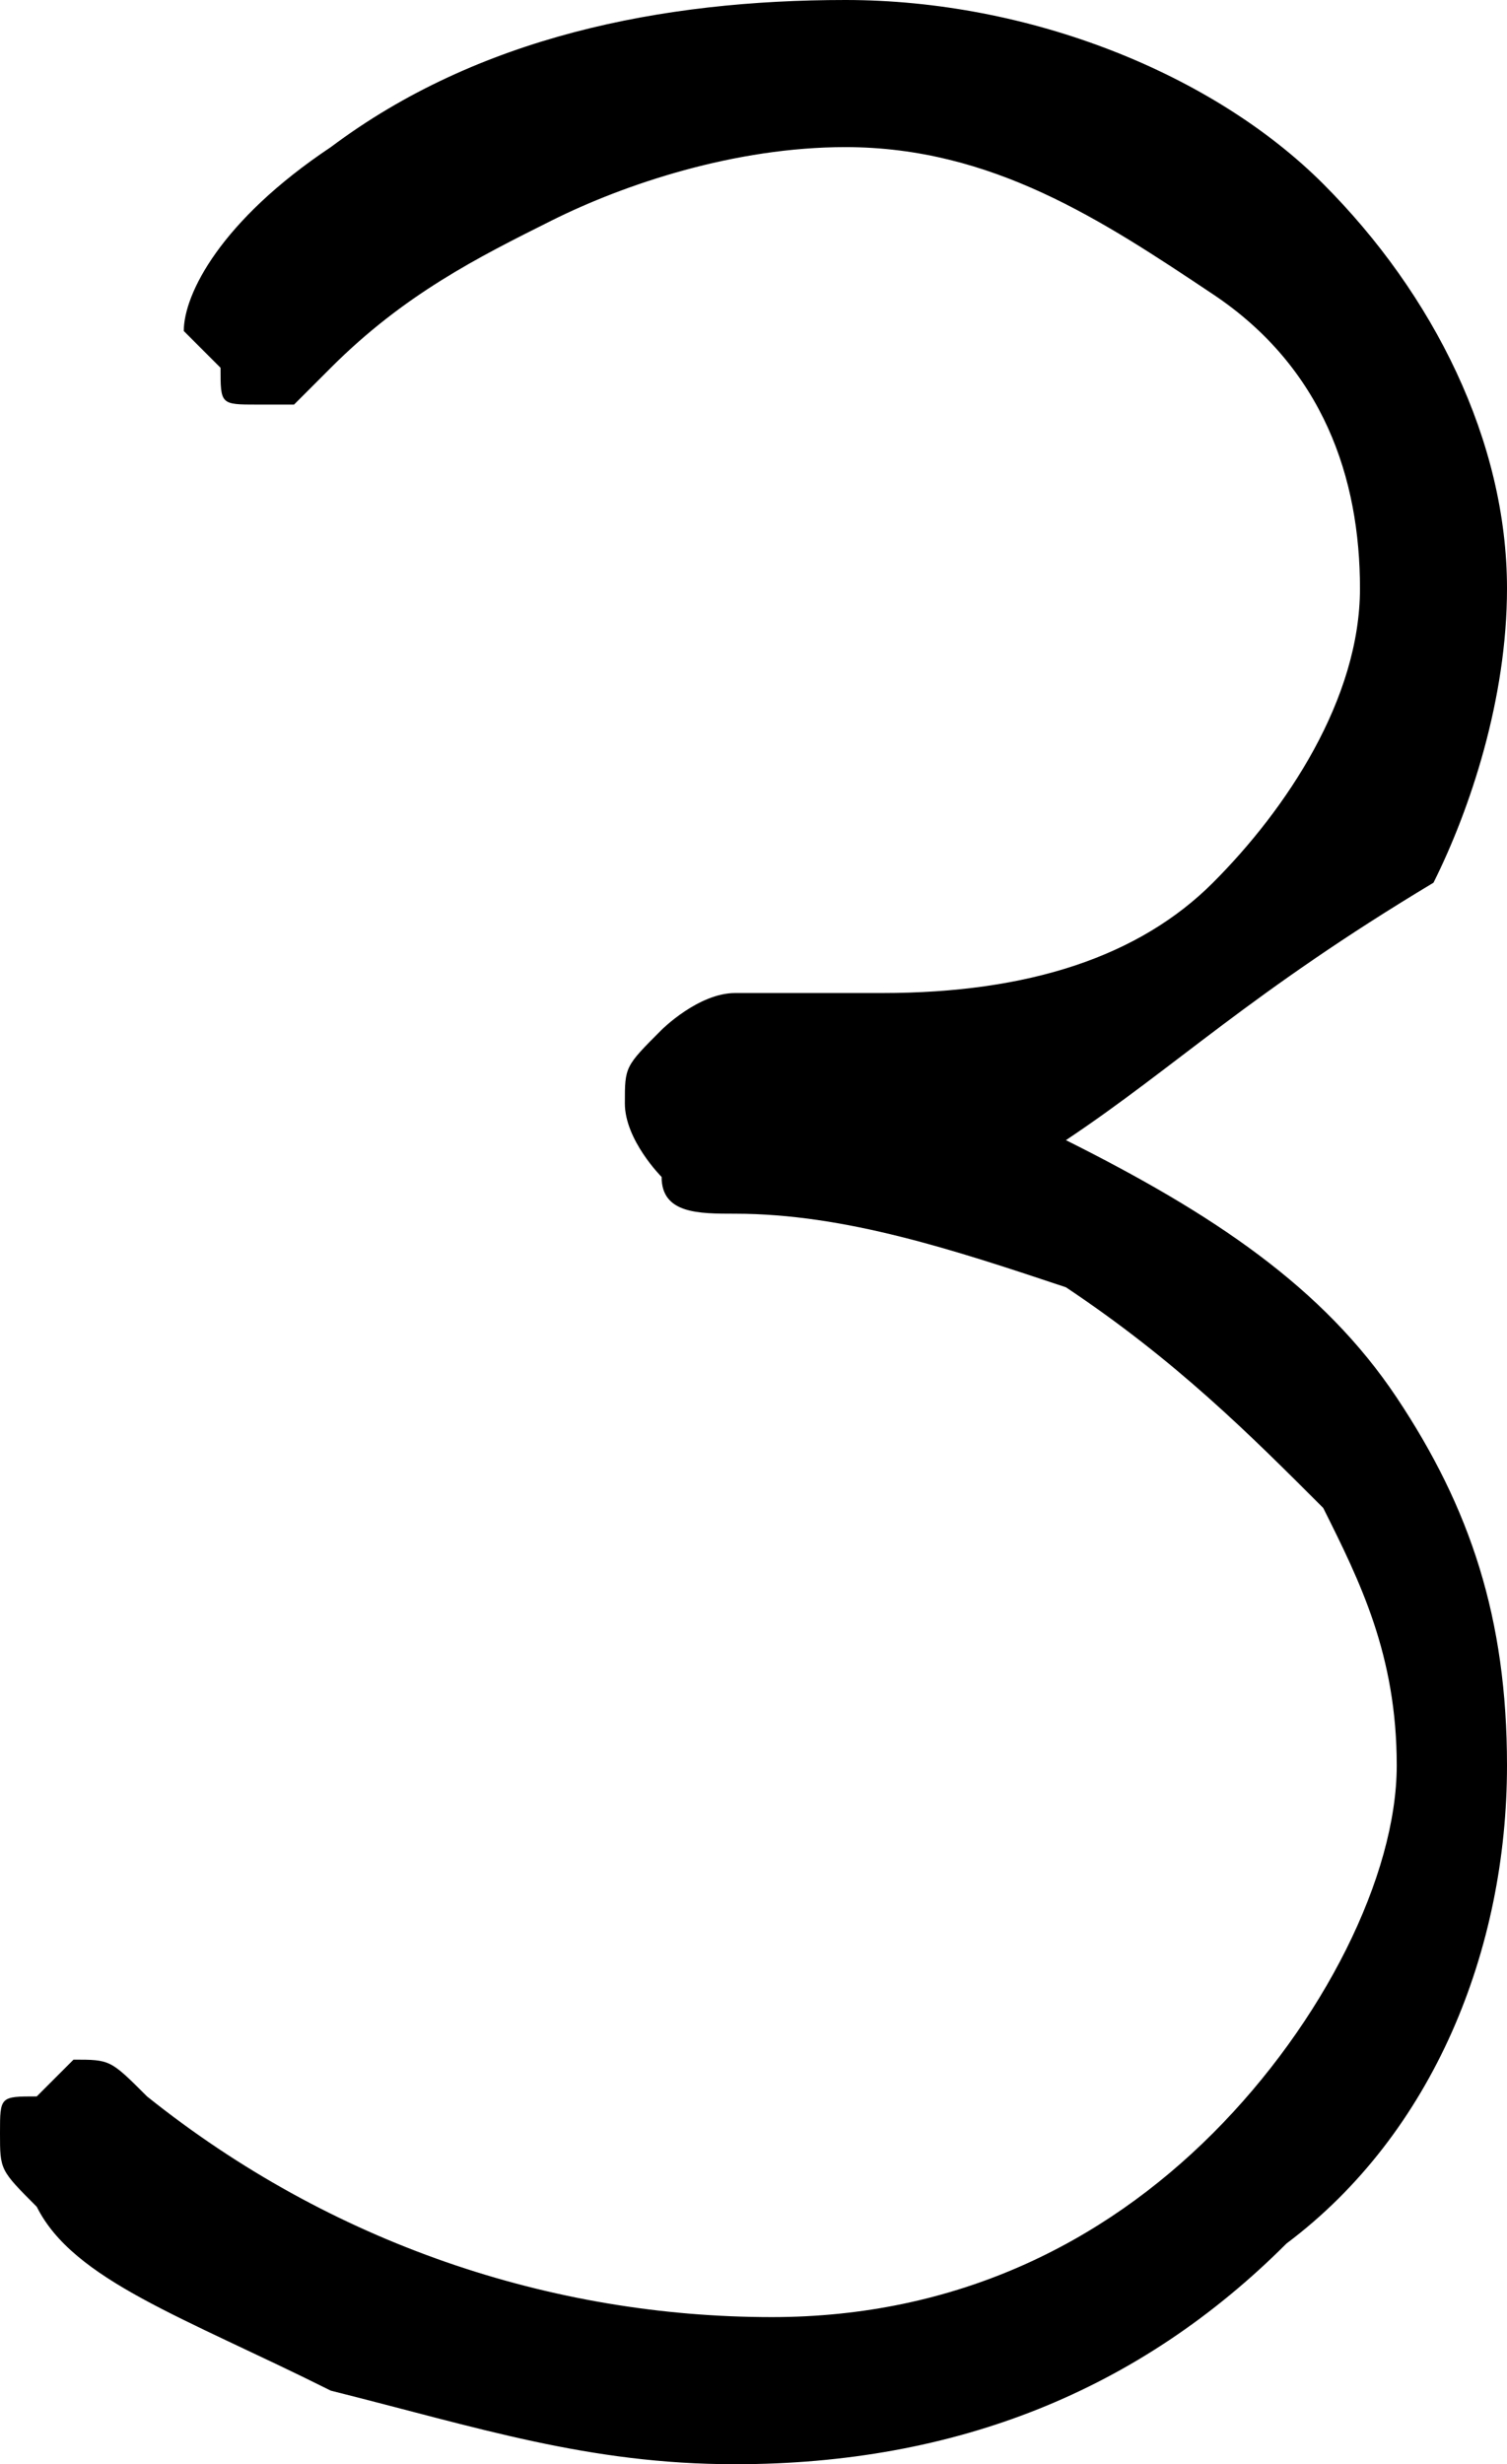 <?xml version="1.0" encoding="utf-8"?>
<!-- Generator: Adobe Illustrator 23.0.3, SVG Export Plug-In . SVG Version: 6.00 Build 0)  -->
<svg version="1.1" id="Layer_1" xmlns="http://www.w3.org/2000/svg" xmlns:xlink="http://www.w3.org/1999/xlink" x="0px" y="0px"
	 viewBox="0 0 4.1 6.7" style="enable-background:new 0 0 4.1 6.7;" xml:space="preserve">
<path d="M2.9,3.1c0.4,0.2,0.7,0.4,0.9,0.7c0.2,0.3,0.3,0.6,0.3,1c0,0.5-0.2,1-0.6,1.3C3.1,6.5,2.6,6.7,2,6.7c-0.4,0-0.7-0.1-1.1-0.2
	C0.5,6.3,0.2,6.2,0.1,6C0,5.9,0,5.9,0,5.8s0-0.1,0.1-0.1l0.1-0.1c0.1,0,0.1,0,0.2,0.1c0.5,0.4,1.1,0.6,1.7,0.6
	c0.5,0,0.9-0.2,1.2-0.5s0.5-0.7,0.5-1S3.7,4.3,3.6,4.1C3.4,3.9,3.2,3.7,2.9,3.5C2.6,3.4,2.3,3.3,2,3.3c-0.1,0-0.2,0-0.2-0.1
	c0,0-0.1-0.1-0.1-0.2s0-0.1,0.1-0.2c0,0,0.1-0.1,0.2-0.1h0.4c0.4,0,0.7-0.1,0.9-0.3s0.4-0.5,0.4-0.8S3.6,1,3.3,0.8s-0.6-0.4-1-0.4
	C2,0.4,1.7,0.5,1.5,0.6S1.1,0.8,0.9,1C0.8,1.1,0.8,1.1,0.8,1.1H0.7c-0.1,0-0.1,0-0.1-0.1L0.5,0.9c0-0.1,0.1-0.3,0.4-0.5
	C1.3,0.1,1.8,0,2.3,0s1,0.2,1.3,0.5s0.5,0.7,0.5,1.1c0,0.3-0.1,0.6-0.2,0.8C3.4,2.7,3.2,2.9,2.9,3.1z"/>
</svg>
